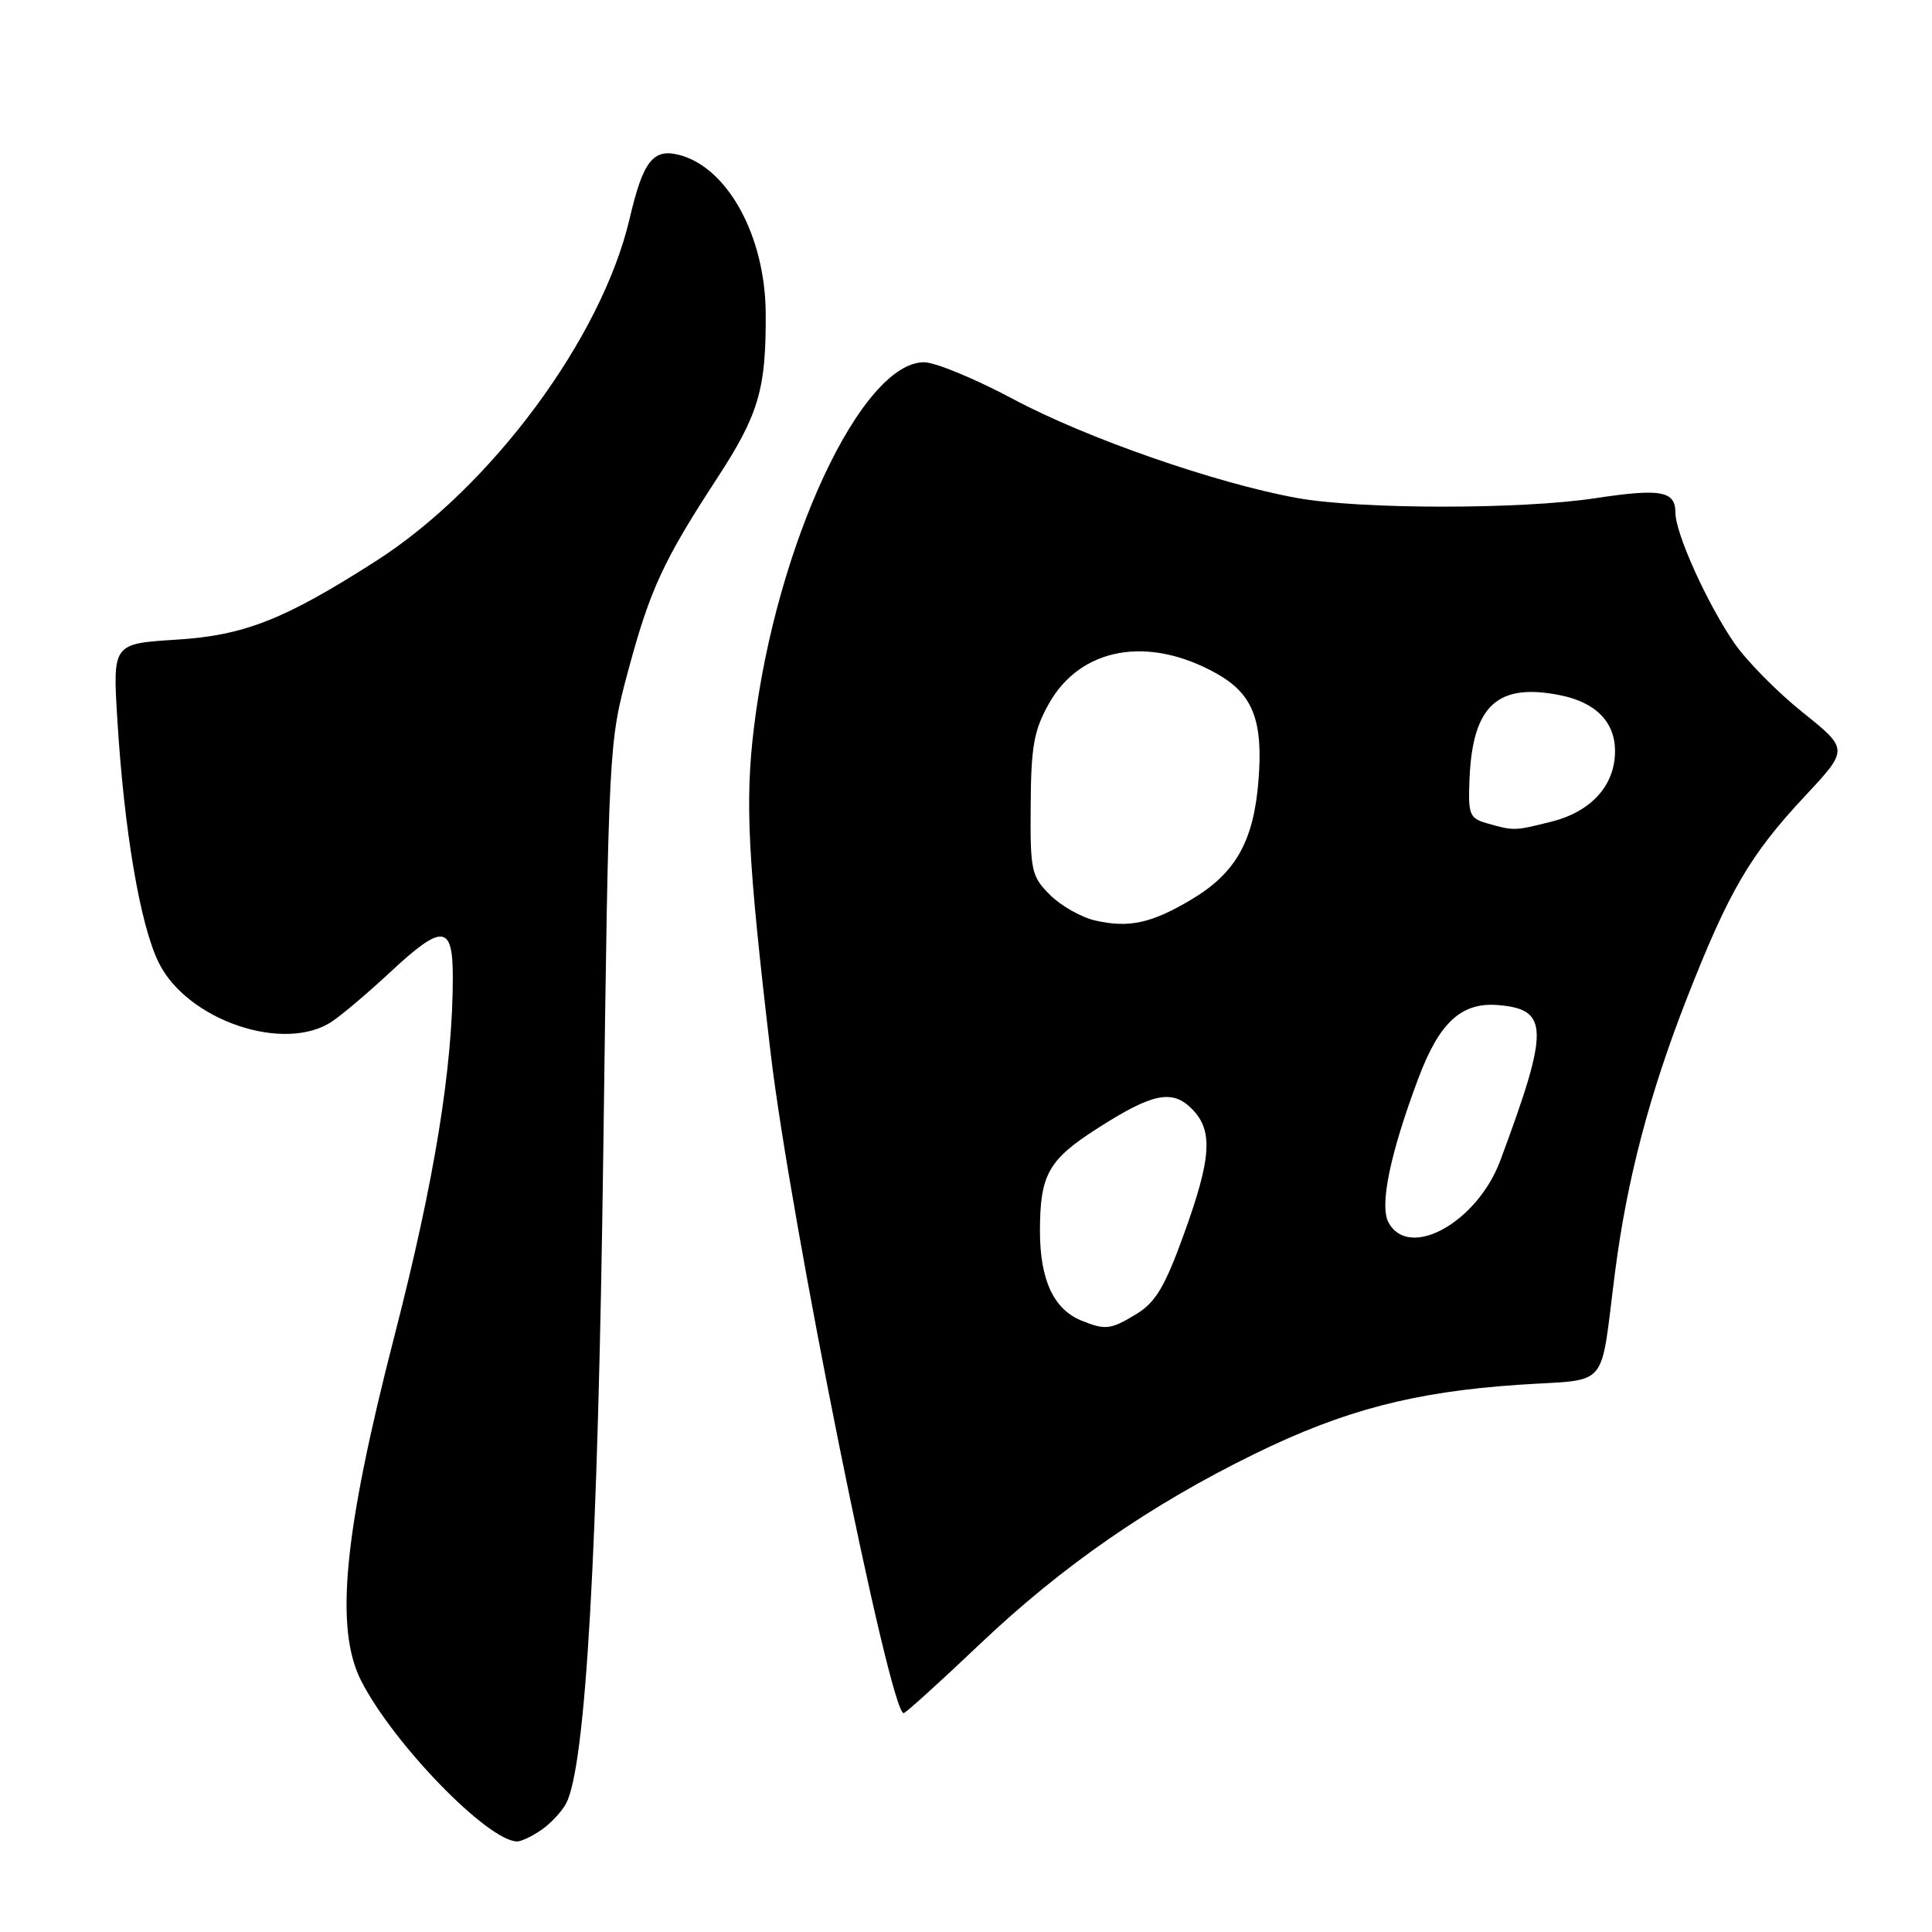 <?xml version="1.0" encoding="UTF-8" standalone="no"?>
<!DOCTYPE svg PUBLIC "-//W3C//DTD SVG 1.1//EN" "http://www.w3.org/Graphics/SVG/1.1/DTD/svg11.dtd" >
<svg xmlns="http://www.w3.org/2000/svg" xmlns:xlink="http://www.w3.org/1999/xlink" version="1.1" viewBox="0 0 256 256">
 <g >
 <path fill="currentColor"
d=" M 71.77 242.45 C 72.99 241.60 74.44 240.04 75.00 238.99 C 77.61 234.12 79.24 205.66 79.94 152.50 C 80.65 98.68 80.66 98.47 83.23 88.90 C 86.13 78.11 87.89 74.30 94.99 63.42 C 100.54 54.92 101.52 51.59 101.46 41.50 C 101.40 31.25 96.38 22.12 89.93 20.51 C 86.52 19.66 85.20 21.39 83.43 28.96 C 79.74 44.78 65.07 64.59 49.80 74.35 C 37.67 82.11 32.37 84.20 23.36 84.76 C 14.93 85.29 14.93 85.29 15.55 95.39 C 16.46 110.09 18.55 122.44 20.99 127.47 C 24.72 135.19 37.69 139.61 44.03 135.33 C 45.39 134.41 48.84 131.49 51.69 128.83 C 58.63 122.37 60.00 122.47 60.00 129.46 C 60.00 141.49 57.58 156.38 52.27 177.00 C 45.53 203.16 44.32 215.78 47.86 222.72 C 52.12 231.08 64.66 243.98 68.53 244.00 C 69.09 244.00 70.55 243.30 71.77 242.45 Z  M 129.85 217.84 C 140.77 207.48 152.39 199.43 166.30 192.62 C 178.07 186.86 187.36 184.43 201.23 183.49 C 213.48 182.66 211.94 184.46 214.01 168.50 C 215.59 156.27 218.55 145.00 223.48 132.38 C 229.08 118.07 231.88 113.28 239.18 105.47 C 244.96 99.28 244.96 99.28 238.86 94.39 C 235.50 91.70 231.43 87.57 229.81 85.22 C 226.22 80.01 222.00 70.67 222.00 67.94 C 222.00 65.04 220.09 64.70 211.34 66.02 C 201.50 67.52 180.26 67.50 171.88 65.99 C 161.16 64.05 143.99 58.08 134.31 52.91 C 129.26 50.21 123.92 48.00 122.45 48.00 C 114.12 48.00 102.84 72.21 99.90 96.42 C 98.70 106.27 99.08 113.78 102.11 139.50 C 104.72 161.70 117.88 227.00 119.74 227.00 C 119.99 227.00 124.55 222.88 129.85 217.84 Z  M 143.31 174.99 C 139.62 173.50 137.80 169.59 137.80 163.14 C 137.80 155.64 138.90 153.68 145.44 149.50 C 152.70 144.85 155.31 144.31 157.91 146.91 C 160.77 149.77 160.55 153.39 156.87 163.54 C 154.37 170.46 153.12 172.56 150.62 174.09 C 147.17 176.19 146.50 176.28 143.31 174.99 Z  M 183.98 161.97 C 182.78 159.72 184.19 152.88 187.93 142.91 C 190.72 135.46 193.65 132.77 198.53 133.18 C 205.26 133.75 205.30 136.31 198.80 153.77 C 195.74 161.99 186.68 167.01 183.98 161.97 Z  M 145.12 121.97 C 143.27 121.55 140.57 120.02 139.12 118.57 C 136.66 116.10 136.50 115.38 136.57 106.68 C 136.62 98.89 137.00 96.77 138.99 93.23 C 143.18 85.78 152.13 84.17 161.19 89.24 C 166.02 91.94 167.40 95.47 166.75 103.49 C 166.11 111.46 163.74 115.67 157.95 119.14 C 152.60 122.34 149.61 123.00 145.12 121.97 Z  M 197.00 109.08 C 194.71 108.42 194.52 107.93 194.72 103.20 C 195.12 93.46 198.44 90.43 206.82 92.14 C 211.47 93.09 214.00 95.69 214.00 99.52 C 214.00 104.06 210.87 107.54 205.58 108.87 C 200.67 110.11 200.59 110.11 197.00 109.08 Z "/>
</g>
</svg>